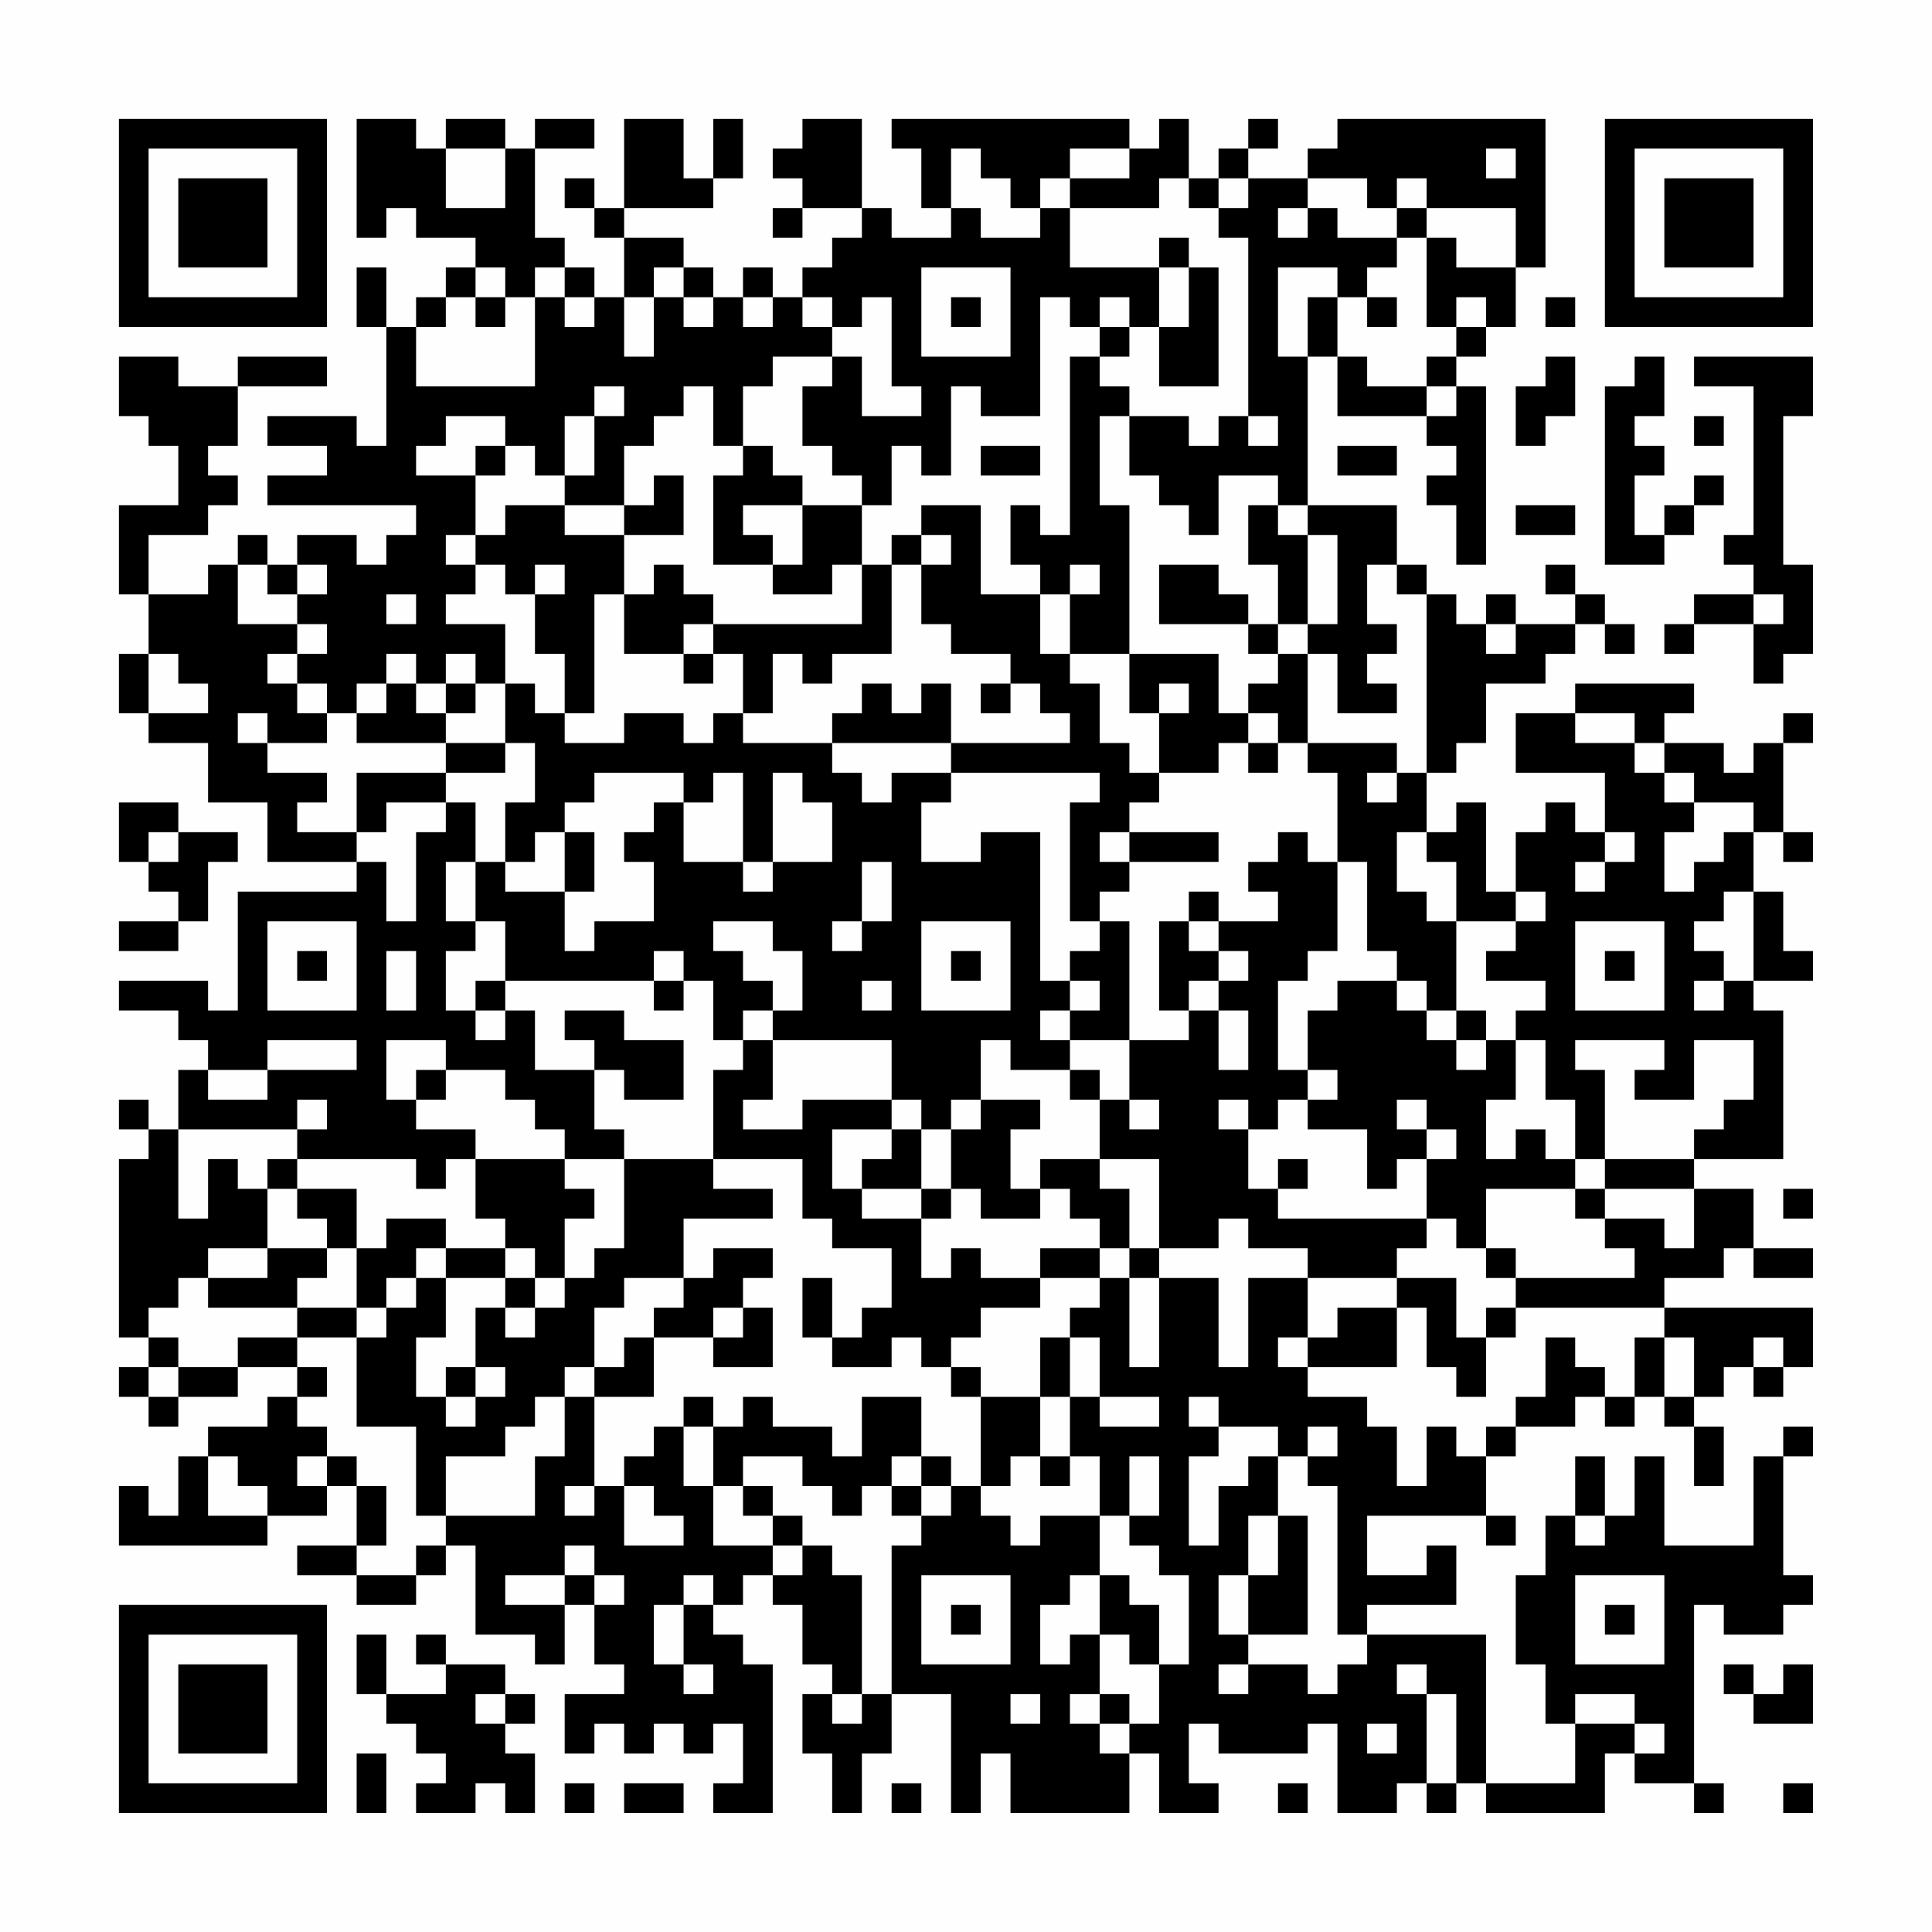 <?xml version="1.0" encoding="UTF-8"?>
<svg xmlns="http://www.w3.org/2000/svg" version="1.1" width="300" height="300" viewBox="0 0 300 300"><rect x="0" y="0" width="300" height="300" fill="#fefefe"/><g transform="scale(4.615)"><g transform="translate(4,4)"><path fill-rule="evenodd" d="M8 0L8 4L9 4L9 3L10 3L10 4L12 4L12 5L11 5L11 6L10 6L10 7L9 7L9 5L8 5L8 7L9 7L9 11L8 11L8 10L5 10L5 11L7 11L7 12L5 12L5 13L10 13L10 14L9 14L9 15L8 15L8 14L6 14L6 15L5 15L5 14L4 14L4 15L3 15L3 16L1 16L1 14L3 14L3 13L4 13L4 12L3 12L3 11L4 11L4 9L7 9L7 8L4 8L4 9L2 9L2 8L0 8L0 10L1 10L1 11L2 11L2 13L0 13L0 16L1 16L1 18L0 18L0 20L1 20L1 21L3 21L3 23L5 23L5 25L8 25L8 26L4 26L4 30L3 30L3 29L0 29L0 30L2 30L2 31L3 31L3 32L2 32L2 34L1 34L1 33L0 33L0 34L1 34L1 35L0 35L0 41L1 41L1 42L0 42L0 43L1 43L1 44L2 44L2 43L4 43L4 42L6 42L6 43L5 43L5 44L3 44L3 45L2 45L2 47L1 47L1 46L0 46L0 48L5 48L5 47L7 47L7 46L8 46L8 48L6 48L6 49L8 49L8 50L10 50L10 49L11 49L11 48L12 48L12 51L14 51L14 52L15 52L15 50L16 50L16 52L17 52L17 53L15 53L15 55L16 55L16 54L17 54L17 55L18 55L18 54L19 54L19 55L20 55L20 54L21 54L21 56L20 56L20 57L22 57L22 52L21 52L21 51L20 51L20 50L21 50L21 49L22 49L22 50L23 50L23 52L24 52L24 53L23 53L23 55L24 55L24 57L25 57L25 55L26 55L26 53L28 53L28 57L29 57L29 55L30 55L30 57L34 57L34 55L35 55L35 57L37 57L37 56L36 56L36 54L37 54L37 55L40 55L40 54L41 54L41 57L43 57L43 56L44 56L44 57L45 57L45 56L46 56L46 57L50 57L50 55L51 55L51 56L53 56L53 57L54 57L54 56L53 56L53 50L54 50L54 51L56 51L56 50L57 50L57 49L56 49L56 45L57 45L57 44L56 44L56 45L55 45L55 48L52 48L52 45L51 45L51 47L50 47L50 45L49 45L49 47L48 47L48 49L47 49L47 52L48 52L48 54L49 54L49 56L46 56L46 51L42 51L42 50L45 50L45 48L44 48L44 49L42 49L42 47L46 47L46 48L47 48L47 47L46 47L46 45L47 45L47 44L49 44L49 43L50 43L50 44L51 44L51 43L52 43L52 44L53 44L53 46L54 46L54 44L53 44L53 43L54 43L54 42L55 42L55 43L56 43L56 42L57 42L57 40L52 40L52 39L54 39L54 38L55 38L55 39L57 39L57 38L55 38L55 36L53 36L53 35L56 35L56 30L55 30L55 29L57 29L57 28L56 28L56 26L55 26L55 24L56 24L56 25L57 25L57 24L56 24L56 21L57 21L57 20L56 20L56 21L55 21L55 22L54 22L54 21L52 21L52 20L53 20L53 19L49 19L49 20L47 20L47 22L50 22L50 24L49 24L49 23L48 23L48 24L47 24L47 26L46 26L46 23L45 23L45 24L44 24L44 22L45 22L45 21L46 21L46 19L48 19L48 18L49 18L49 17L50 17L50 18L51 18L51 17L50 17L50 16L49 16L49 15L48 15L48 16L49 16L49 17L47 17L47 16L46 16L46 17L45 17L45 16L44 16L44 15L43 15L43 13L40 13L40 8L41 8L41 10L44 10L44 11L45 11L45 12L44 12L44 13L45 13L45 15L46 15L46 9L45 9L45 8L46 8L46 7L47 7L47 5L48 5L48 0L41 0L41 1L40 1L40 2L38 2L38 1L39 1L39 0L38 0L38 1L37 1L37 2L36 2L36 0L35 0L35 1L34 1L34 0L26 0L26 1L27 1L27 3L28 3L28 4L26 4L26 3L25 3L25 0L23 0L23 1L22 1L22 2L23 2L23 3L22 3L22 4L23 4L23 3L25 3L25 4L24 4L24 5L23 5L23 6L22 6L22 5L21 5L21 6L20 6L20 5L19 5L19 4L17 4L17 3L20 3L20 2L21 2L21 0L20 0L20 2L19 2L19 0L17 0L17 3L16 3L16 2L15 2L15 3L16 3L16 4L17 4L17 6L16 6L16 5L15 5L15 4L14 4L14 1L16 1L16 0L14 0L14 1L13 1L13 0L11 0L11 1L10 1L10 0ZM11 1L11 3L13 3L13 1ZM28 1L28 3L29 3L29 4L31 4L31 3L32 3L32 5L35 5L35 7L34 7L34 6L33 6L33 7L32 7L32 6L31 6L31 10L29 10L29 9L28 9L28 12L27 12L27 11L26 11L26 13L25 13L25 12L24 12L24 11L23 11L23 9L24 9L24 8L25 8L25 10L27 10L27 9L26 9L26 6L25 6L25 7L24 7L24 6L23 6L23 7L24 7L24 8L22 8L22 9L21 9L21 11L20 11L20 9L19 9L19 10L18 10L18 11L17 11L17 13L15 13L15 12L16 12L16 10L17 10L17 9L16 9L16 10L15 10L15 12L14 12L14 11L13 11L13 10L11 10L11 11L10 11L10 12L12 12L12 14L11 14L11 15L12 15L12 16L11 16L11 17L13 17L13 19L12 19L12 18L11 18L11 19L10 19L10 18L9 18L9 19L8 19L8 20L7 20L7 19L6 19L6 18L7 18L7 17L6 17L6 16L7 16L7 15L6 15L6 16L5 16L5 15L4 15L4 17L6 17L6 18L5 18L5 19L6 19L6 20L7 20L7 21L5 21L5 20L4 20L4 21L5 21L5 22L7 22L7 23L6 23L6 24L8 24L8 25L9 25L9 27L10 27L10 24L11 24L11 23L12 23L12 25L11 25L11 27L12 27L12 28L11 28L11 30L12 30L12 31L13 31L13 30L14 30L14 32L16 32L16 34L17 34L17 35L15 35L15 34L14 34L14 33L13 33L13 32L11 32L11 31L9 31L9 33L10 33L10 34L12 34L12 35L11 35L11 36L10 36L10 35L6 35L6 34L7 34L7 33L6 33L6 34L2 34L2 37L3 37L3 35L4 35L4 36L5 36L5 38L3 38L3 39L2 39L2 40L1 40L1 41L2 41L2 42L1 42L1 43L2 43L2 42L4 42L4 41L6 41L6 42L7 42L7 43L6 43L6 44L7 44L7 45L6 45L6 46L7 46L7 45L8 45L8 46L9 46L9 48L8 48L8 49L10 49L10 48L11 48L11 47L14 47L14 45L15 45L15 43L16 43L16 46L15 46L15 47L16 47L16 46L17 46L17 48L19 48L19 47L18 47L18 46L17 46L17 45L18 45L18 44L19 44L19 46L20 46L20 48L22 48L22 49L23 49L23 48L24 48L24 49L25 49L25 53L24 53L24 54L25 54L25 53L26 53L26 48L27 48L27 47L28 47L28 46L29 46L29 47L30 47L30 48L31 48L31 47L33 47L33 49L32 49L32 50L31 50L31 52L32 52L32 51L33 51L33 53L32 53L32 54L33 54L33 55L34 55L34 54L35 54L35 52L36 52L36 49L35 49L35 48L34 48L34 47L35 47L35 45L34 45L34 47L33 47L33 45L32 45L32 43L33 43L33 44L35 44L35 43L33 43L33 41L32 41L32 40L33 40L33 39L34 39L34 42L35 42L35 39L37 39L37 42L38 42L38 39L40 39L40 41L39 41L39 42L40 42L40 43L42 43L42 44L43 44L43 46L44 46L44 44L45 44L45 45L46 45L46 44L47 44L47 43L48 43L48 41L49 41L49 42L50 42L50 43L51 43L51 41L52 41L52 43L53 43L53 41L52 41L52 40L47 40L47 39L51 39L51 38L50 38L50 37L52 37L52 38L53 38L53 36L50 36L50 35L53 35L53 34L54 34L54 33L55 33L55 31L53 31L53 33L51 33L51 32L52 32L52 31L49 31L49 32L50 32L50 35L49 35L49 33L48 33L48 31L47 31L47 30L48 30L48 29L46 29L46 28L47 28L47 27L48 27L48 26L47 26L47 27L45 27L45 25L44 25L44 24L43 24L43 26L44 26L44 27L45 27L45 30L44 30L44 29L43 29L43 28L42 28L42 25L41 25L41 22L40 22L40 21L43 21L43 22L42 22L42 23L43 23L43 22L44 22L44 16L43 16L43 15L42 15L42 17L43 17L43 18L42 18L42 19L43 19L43 20L41 20L41 18L40 18L40 17L41 17L41 14L40 14L40 13L39 13L39 12L37 12L37 14L36 14L36 13L35 13L35 12L34 12L34 10L36 10L36 11L37 11L37 10L38 10L38 11L39 11L39 10L38 10L38 4L37 4L37 3L38 3L38 2L37 2L37 3L36 3L36 2L35 2L35 3L32 3L32 2L34 2L34 1L32 1L32 2L31 2L31 3L30 3L30 2L29 2L29 1ZM46 1L46 2L47 2L47 1ZM40 2L40 3L39 3L39 4L40 4L40 3L41 3L41 4L43 4L43 5L42 5L42 6L41 6L41 5L39 5L39 8L40 8L40 6L41 6L41 8L42 8L42 9L44 9L44 10L45 10L45 9L44 9L44 8L45 8L45 7L46 7L46 6L45 6L45 7L44 7L44 4L45 4L45 5L47 5L47 3L44 3L44 2L43 2L43 3L42 3L42 2ZM43 3L43 4L44 4L44 3ZM35 4L35 5L36 5L36 7L35 7L35 9L37 9L37 5L36 5L36 4ZM12 5L12 6L11 6L11 7L10 7L10 9L14 9L14 6L15 6L15 7L16 7L16 6L15 6L15 5L14 5L14 6L13 6L13 5ZM18 5L18 6L17 6L17 8L18 8L18 6L19 6L19 7L20 7L20 6L19 6L19 5ZM27 5L27 8L30 8L30 5ZM12 6L12 7L13 7L13 6ZM21 6L21 7L22 7L22 6ZM28 6L28 7L29 7L29 6ZM42 6L42 7L43 7L43 6ZM48 6L48 7L49 7L49 6ZM33 7L33 8L32 8L32 14L31 14L31 13L30 13L30 15L31 15L31 16L29 16L29 13L27 13L27 14L26 14L26 15L25 15L25 13L23 13L23 12L22 12L22 11L21 11L21 12L20 12L20 15L22 15L22 16L24 16L24 15L25 15L25 17L20 17L20 16L19 16L19 15L18 15L18 16L17 16L17 14L19 14L19 12L18 12L18 13L17 13L17 14L15 14L15 13L13 13L13 14L12 14L12 15L13 15L13 16L14 16L14 18L15 18L15 20L14 20L14 19L13 19L13 21L11 21L11 20L12 20L12 19L11 19L11 20L10 20L10 19L9 19L9 20L8 20L8 21L11 21L11 22L8 22L8 24L9 24L9 23L11 23L11 22L13 22L13 21L14 21L14 23L13 23L13 25L12 25L12 27L13 27L13 29L12 29L12 30L13 30L13 29L18 29L18 30L19 30L19 29L20 29L20 31L21 31L21 32L20 32L20 35L17 35L17 38L16 38L16 39L15 39L15 37L16 37L16 36L15 36L15 35L12 35L12 37L13 37L13 38L11 38L11 37L9 37L9 38L8 38L8 36L6 36L6 35L5 35L5 36L6 36L6 37L7 37L7 38L5 38L5 39L3 39L3 40L6 40L6 41L8 41L8 44L10 44L10 47L11 47L11 45L13 45L13 44L14 44L14 43L15 43L15 42L16 42L16 43L18 43L18 41L20 41L20 42L22 42L22 40L21 40L21 39L22 39L22 38L20 38L20 39L19 39L19 37L22 37L22 36L20 36L20 35L23 35L23 37L24 37L24 38L26 38L26 40L25 40L25 41L24 41L24 39L23 39L23 41L24 41L24 42L26 42L26 41L27 41L27 42L28 42L28 43L29 43L29 46L30 46L30 45L31 45L31 46L32 46L32 45L31 45L31 43L32 43L32 41L31 41L31 43L29 43L29 42L28 42L28 41L29 41L29 40L31 40L31 39L33 39L33 38L34 38L34 39L35 39L35 38L37 38L37 37L38 37L38 38L40 38L40 39L43 39L43 40L41 40L41 41L40 41L40 42L43 42L43 40L44 40L44 42L45 42L45 43L46 43L46 41L47 41L47 40L46 40L46 41L45 41L45 39L43 39L43 38L44 38L44 37L45 37L45 38L46 38L46 39L47 39L47 38L46 38L46 36L49 36L49 37L50 37L50 36L49 36L49 35L48 35L48 34L47 34L47 35L46 35L46 33L47 33L47 31L46 31L46 30L45 30L45 31L44 31L44 30L43 30L43 29L41 29L41 30L40 30L40 32L39 32L39 29L40 29L40 28L41 28L41 25L40 25L40 24L39 24L39 25L38 25L38 26L39 26L39 27L37 27L37 26L36 26L36 27L35 27L35 30L36 30L36 31L34 31L34 27L33 27L33 26L34 26L34 25L37 25L37 24L34 24L34 23L35 23L35 22L37 22L37 21L38 21L38 22L39 22L39 21L40 21L40 18L39 18L39 17L40 17L40 14L39 14L39 13L38 13L38 15L39 15L39 17L38 17L38 16L37 16L37 15L35 15L35 17L38 17L38 18L39 18L39 19L38 19L38 20L37 20L37 18L34 18L34 13L33 13L33 10L34 10L34 9L33 9L33 8L34 8L34 7ZM48 8L48 9L47 9L47 11L48 11L48 10L49 10L49 8ZM51 8L51 9L50 9L50 15L52 15L52 14L53 14L53 13L54 13L54 12L53 12L53 13L52 13L52 14L51 14L51 12L52 12L52 11L51 11L51 10L52 10L52 8ZM53 8L53 9L55 9L55 14L54 14L54 15L55 15L55 16L53 16L53 17L52 17L52 18L53 18L53 17L55 17L55 19L56 19L56 18L57 18L57 15L56 15L56 10L57 10L57 8ZM53 10L53 11L54 11L54 10ZM12 11L12 12L13 12L13 11ZM29 11L29 12L31 12L31 11ZM41 11L41 12L43 12L43 11ZM21 13L21 14L22 14L22 15L23 15L23 13ZM47 13L47 14L49 14L49 13ZM27 14L27 15L26 15L26 18L24 18L24 19L23 19L23 18L22 18L22 20L21 20L21 18L20 18L20 17L19 17L19 18L17 18L17 16L16 16L16 20L15 20L15 21L17 21L17 20L19 20L19 21L20 21L20 20L21 20L21 21L24 21L24 22L25 22L25 23L26 23L26 22L28 22L28 23L27 23L27 25L29 25L29 24L31 24L31 29L32 29L32 30L31 30L31 31L32 31L32 32L30 32L30 31L29 31L29 33L28 33L28 34L27 34L27 33L26 33L26 31L22 31L22 30L23 30L23 28L22 28L22 27L20 27L20 28L21 28L21 29L22 29L22 30L21 30L21 31L22 31L22 33L21 33L21 34L23 34L23 33L26 33L26 34L24 34L24 36L25 36L25 37L27 37L27 39L28 39L28 38L29 38L29 39L31 39L31 38L33 38L33 37L32 37L32 36L31 36L31 35L33 35L33 36L34 36L34 38L35 38L35 35L33 35L33 33L34 33L34 34L35 34L35 33L34 33L34 31L32 31L32 30L33 30L33 29L32 29L32 28L33 28L33 27L32 27L32 23L33 23L33 22L28 22L28 21L32 21L32 20L31 20L31 19L30 19L30 18L28 18L28 17L27 17L27 15L28 15L28 14ZM14 15L14 16L15 16L15 15ZM32 15L32 16L31 16L31 18L32 18L32 19L33 19L33 21L34 21L34 22L35 22L35 20L36 20L36 19L35 19L35 20L34 20L34 18L32 18L32 16L33 16L33 15ZM9 16L9 17L10 17L10 16ZM55 16L55 17L56 17L56 16ZM46 17L46 18L47 18L47 17ZM1 18L1 20L3 20L3 19L2 19L2 18ZM19 18L19 19L20 19L20 18ZM25 19L25 20L24 20L24 21L28 21L28 19L27 19L27 20L26 20L26 19ZM29 19L29 20L30 20L30 19ZM38 20L38 21L39 21L39 20ZM49 20L49 21L51 21L51 22L52 22L52 23L53 23L53 24L52 24L52 26L53 26L53 25L54 25L54 24L55 24L55 23L53 23L53 22L52 22L52 21L51 21L51 20ZM16 22L16 23L15 23L15 24L14 24L14 25L13 25L13 26L15 26L15 28L16 28L16 27L18 27L18 25L17 25L17 24L18 24L18 23L19 23L19 25L21 25L21 26L22 26L22 25L24 25L24 23L23 23L23 22L22 22L22 25L21 25L21 22L20 22L20 23L19 23L19 22ZM0 23L0 25L1 25L1 26L2 26L2 27L0 27L0 28L2 28L2 27L3 27L3 25L4 25L4 24L2 24L2 23ZM1 24L1 25L2 25L2 24ZM15 24L15 26L16 26L16 24ZM33 24L33 25L34 25L34 24ZM50 24L50 25L49 25L49 26L50 26L50 25L51 25L51 24ZM25 25L25 27L24 27L24 28L25 28L25 27L26 27L26 25ZM54 26L54 27L53 27L53 28L54 28L54 29L53 29L53 30L54 30L54 29L55 29L55 26ZM5 27L5 30L8 30L8 27ZM27 27L27 30L30 30L30 27ZM36 27L36 28L37 28L37 29L36 29L36 30L37 30L37 32L38 32L38 30L37 30L37 29L38 29L38 28L37 28L37 27ZM49 27L49 30L52 30L52 27ZM6 28L6 29L7 29L7 28ZM9 28L9 30L10 30L10 28ZM18 28L18 29L19 29L19 28ZM28 28L28 29L29 29L29 28ZM50 28L50 29L51 29L51 28ZM25 29L25 30L26 30L26 29ZM15 30L15 31L16 31L16 32L17 32L17 33L19 33L19 31L17 31L17 30ZM5 31L5 32L3 32L3 33L5 33L5 32L8 32L8 31ZM45 31L45 32L46 32L46 31ZM10 32L10 33L11 33L11 32ZM32 32L32 33L33 33L33 32ZM40 32L40 33L39 33L39 34L38 34L38 33L37 33L37 34L38 34L38 36L39 36L39 37L44 37L44 35L45 35L45 34L44 34L44 33L43 33L43 34L44 34L44 35L43 35L43 36L42 36L42 34L40 34L40 33L41 33L41 32ZM29 33L29 34L28 34L28 36L27 36L27 34L26 34L26 35L25 35L25 36L27 36L27 37L28 37L28 36L29 36L29 37L31 37L31 36L30 36L30 34L31 34L31 33ZM39 35L39 36L40 36L40 35ZM56 36L56 37L57 37L57 36ZM7 38L7 39L6 39L6 40L8 40L8 41L9 41L9 40L10 40L10 39L11 39L11 41L10 41L10 43L11 43L11 44L12 44L12 43L13 43L13 42L12 42L12 40L13 40L13 41L14 41L14 40L15 40L15 39L14 39L14 38L13 38L13 39L11 39L11 38L10 38L10 39L9 39L9 40L8 40L8 38ZM13 39L13 40L14 40L14 39ZM17 39L17 40L16 40L16 42L17 42L17 41L18 41L18 40L19 40L19 39ZM20 40L20 41L21 41L21 40ZM55 41L55 42L56 42L56 41ZM11 42L11 43L12 43L12 42ZM19 43L19 44L20 44L20 46L21 46L21 47L22 47L22 48L23 48L23 47L22 47L22 46L21 46L21 45L23 45L23 46L24 46L24 47L25 47L25 46L26 46L26 47L27 47L27 46L28 46L28 45L27 45L27 43L25 43L25 45L24 45L24 44L22 44L22 43L21 43L21 44L20 44L20 43ZM36 43L36 44L37 44L37 45L36 45L36 48L37 48L37 46L38 46L38 45L39 45L39 47L38 47L38 49L37 49L37 51L38 51L38 52L37 52L37 53L38 53L38 52L40 52L40 53L41 53L41 52L42 52L42 51L41 51L41 46L40 46L40 45L41 45L41 44L40 44L40 45L39 45L39 44L37 44L37 43ZM3 45L3 47L5 47L5 46L4 46L4 45ZM26 45L26 46L27 46L27 45ZM39 47L39 49L38 49L38 51L40 51L40 47ZM49 47L49 48L50 48L50 47ZM15 48L15 49L13 49L13 50L15 50L15 49L16 49L16 50L17 50L17 49L16 49L16 48ZM19 49L19 50L18 50L18 52L19 52L19 53L20 53L20 52L19 52L19 50L20 50L20 49ZM27 49L27 52L30 52L30 49ZM33 49L33 51L34 51L34 52L35 52L35 50L34 50L34 49ZM49 49L49 52L52 52L52 49ZM28 50L28 51L29 51L29 50ZM50 50L50 51L51 51L51 50ZM8 51L8 53L9 53L9 54L10 54L10 55L11 55L11 56L10 56L10 57L12 57L12 56L13 56L13 57L14 57L14 55L13 55L13 54L14 54L14 53L13 53L13 52L11 52L11 51L10 51L10 52L11 52L11 53L9 53L9 51ZM43 52L43 53L44 53L44 56L45 56L45 53L44 53L44 52ZM54 52L54 53L55 53L55 54L57 54L57 52L56 52L56 53L55 53L55 52ZM12 53L12 54L13 54L13 53ZM30 53L30 54L31 54L31 53ZM33 53L33 54L34 54L34 53ZM49 53L49 54L51 54L51 55L52 55L52 54L51 54L51 53ZM42 54L42 55L43 55L43 54ZM8 55L8 57L9 57L9 55ZM15 56L15 57L16 57L16 56ZM17 56L17 57L19 57L19 56ZM26 56L26 57L27 57L27 56ZM39 56L39 57L40 57L40 56ZM56 56L56 57L57 57L57 56ZM0 0L0 7L7 7L7 0ZM1 1L1 6L6 6L6 1ZM2 2L2 5L5 5L5 2ZM50 0L50 7L57 7L57 0ZM51 1L51 6L56 6L56 1ZM52 2L52 5L55 5L55 2ZM0 50L0 57L7 57L7 50ZM1 51L1 56L6 56L6 51ZM2 52L2 55L5 55L5 52Z" fill="#000000"/></g></g></svg>
